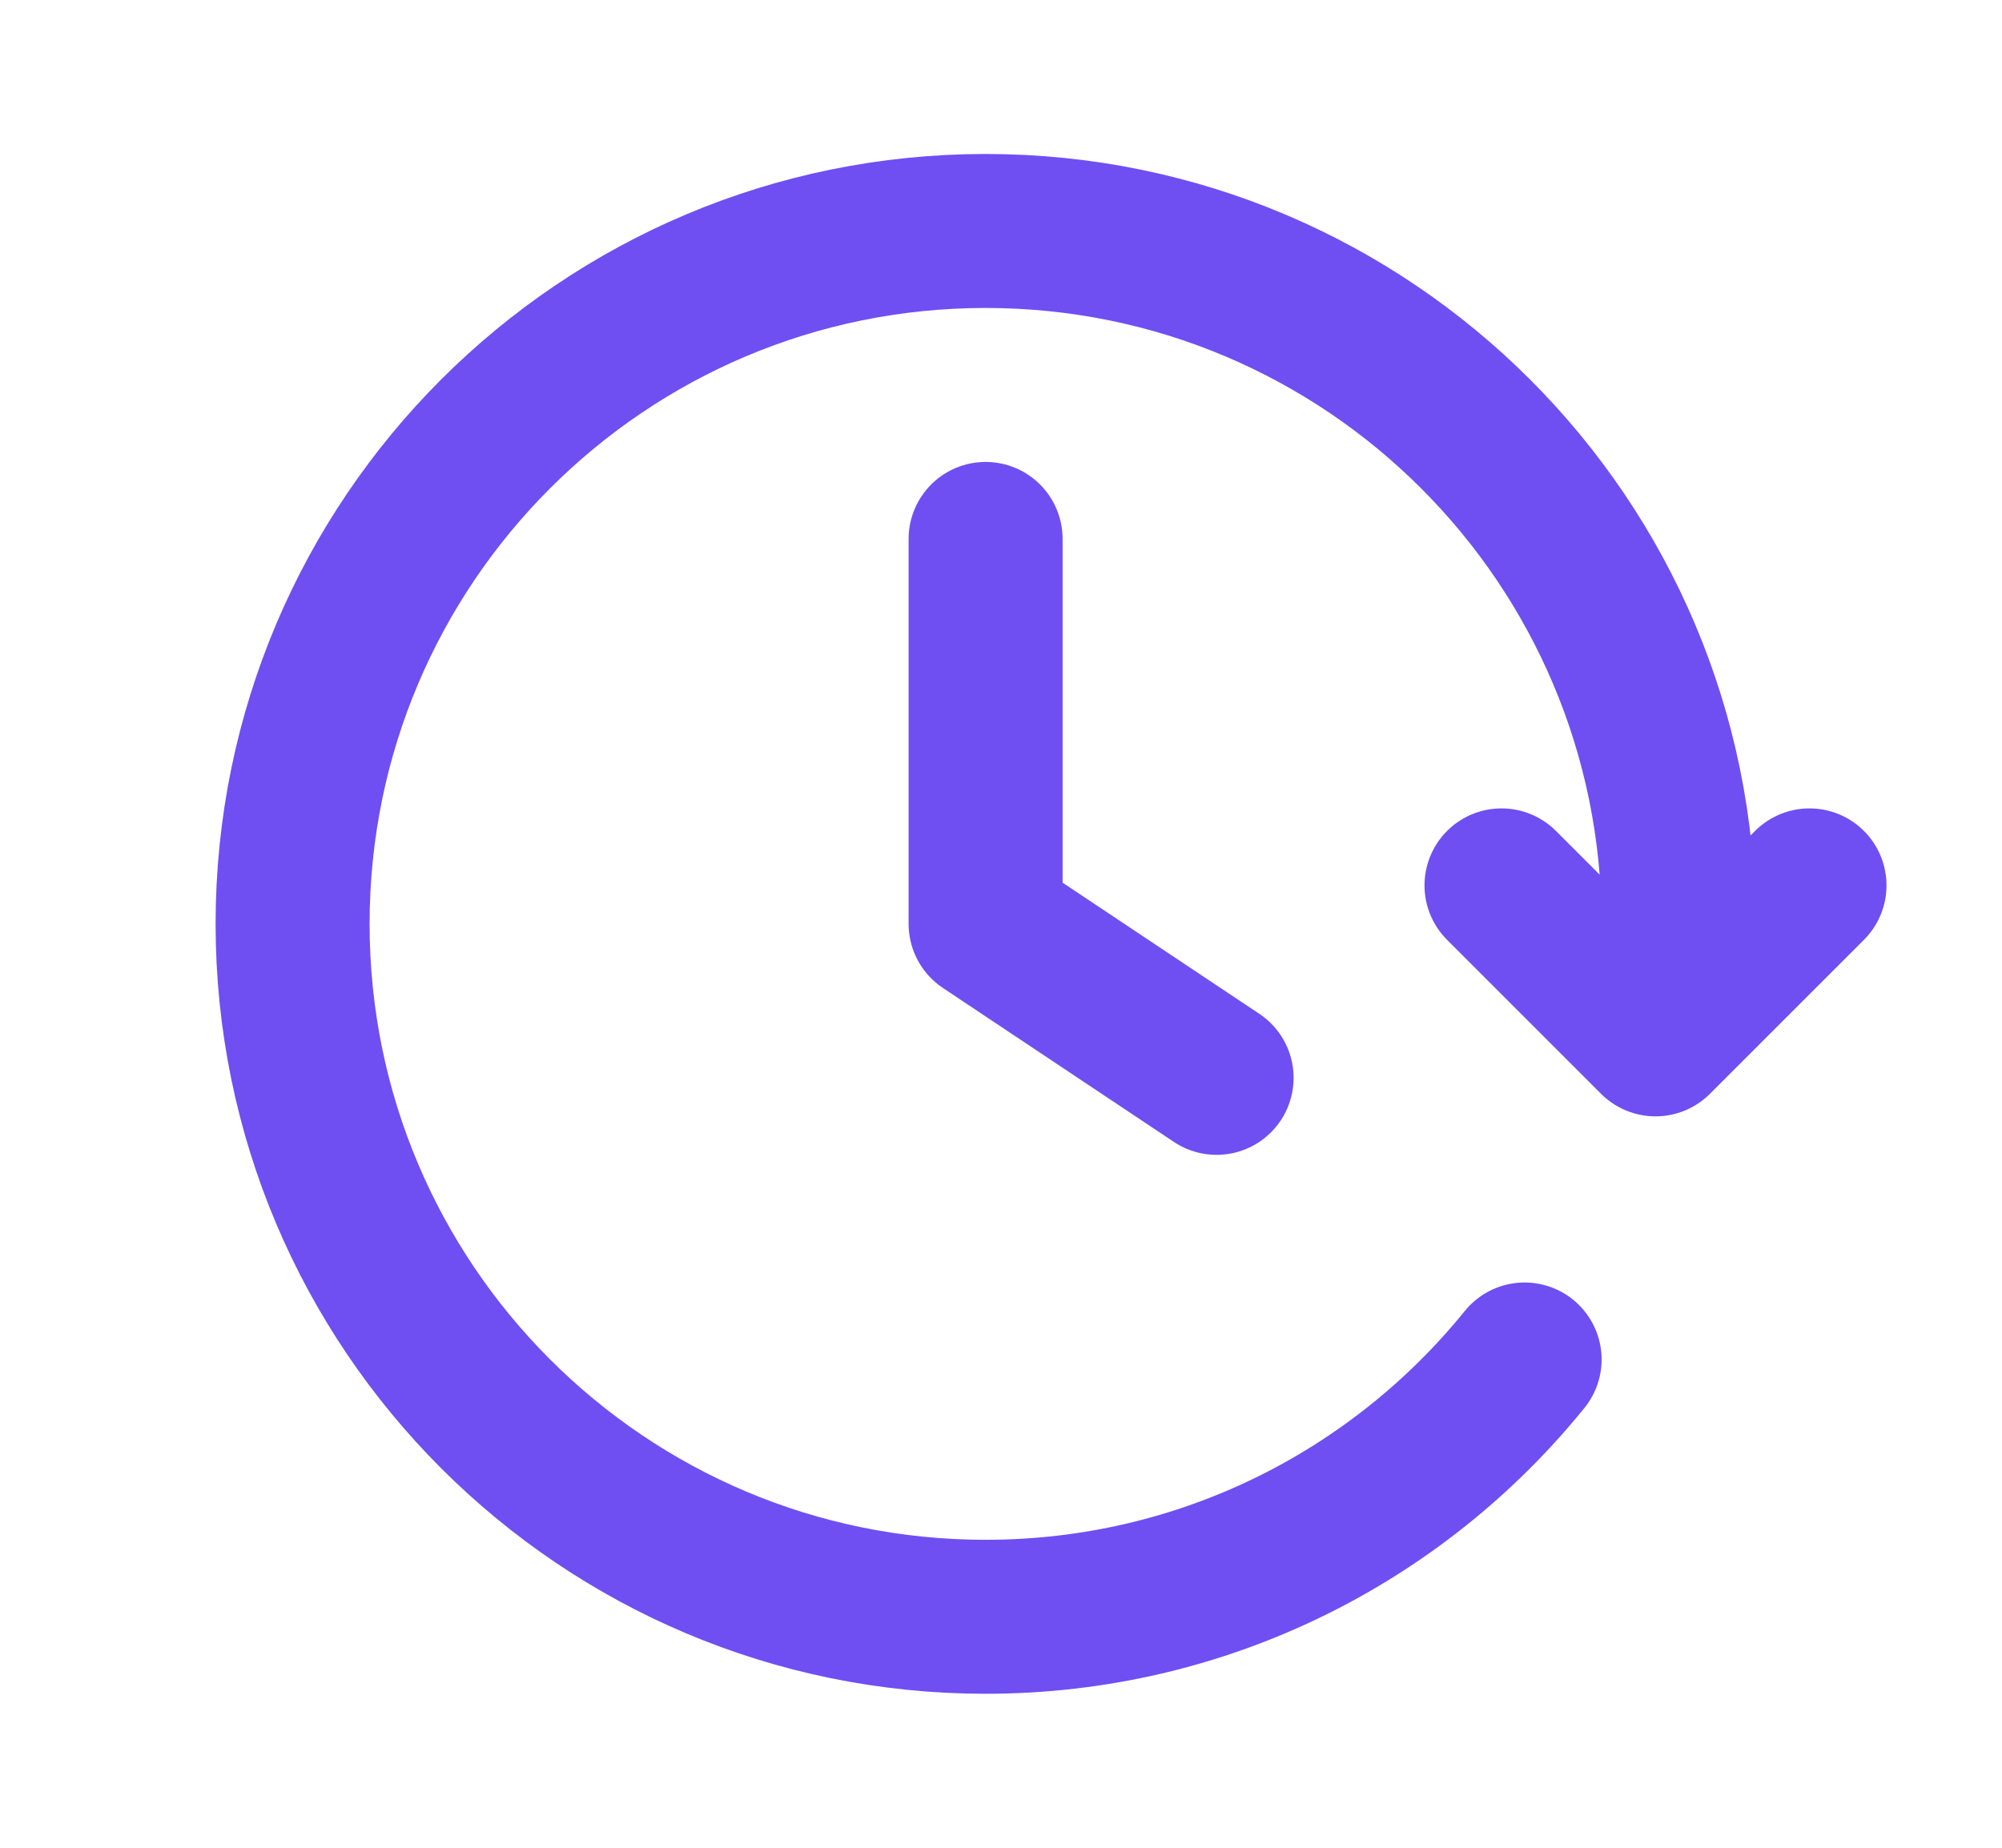 <svg width="13" height="12" viewBox="0 0 13 12" fill="none" xmlns="http://www.w3.org/2000/svg">
<g clip-path="url(#clip0_36_1060)">
<path d="M11.75 5.75L10.75 6.75L9.75 5.75M10.873 6.5C10.891 6.336 10.9 6.169 10.9 6C10.9 3.515 8.885 1.5 6.4 1.5C3.915 1.5 1.9 3.515 1.9 6C1.9 8.485 3.915 10.5 6.4 10.5C7.814 10.5 9.075 9.848 9.9 8.829M6.4 3.5V6L7.9 7" stroke="#6F4FF2" stroke-linecap="round" stroke-linejoin="round"/>
</g>
<defs>
<clipPath id="clip0_36_1060">
<rect width="12" height="12" fill="white" transform="translate(0.4)"/>
</clipPath>
</defs>
</svg>
